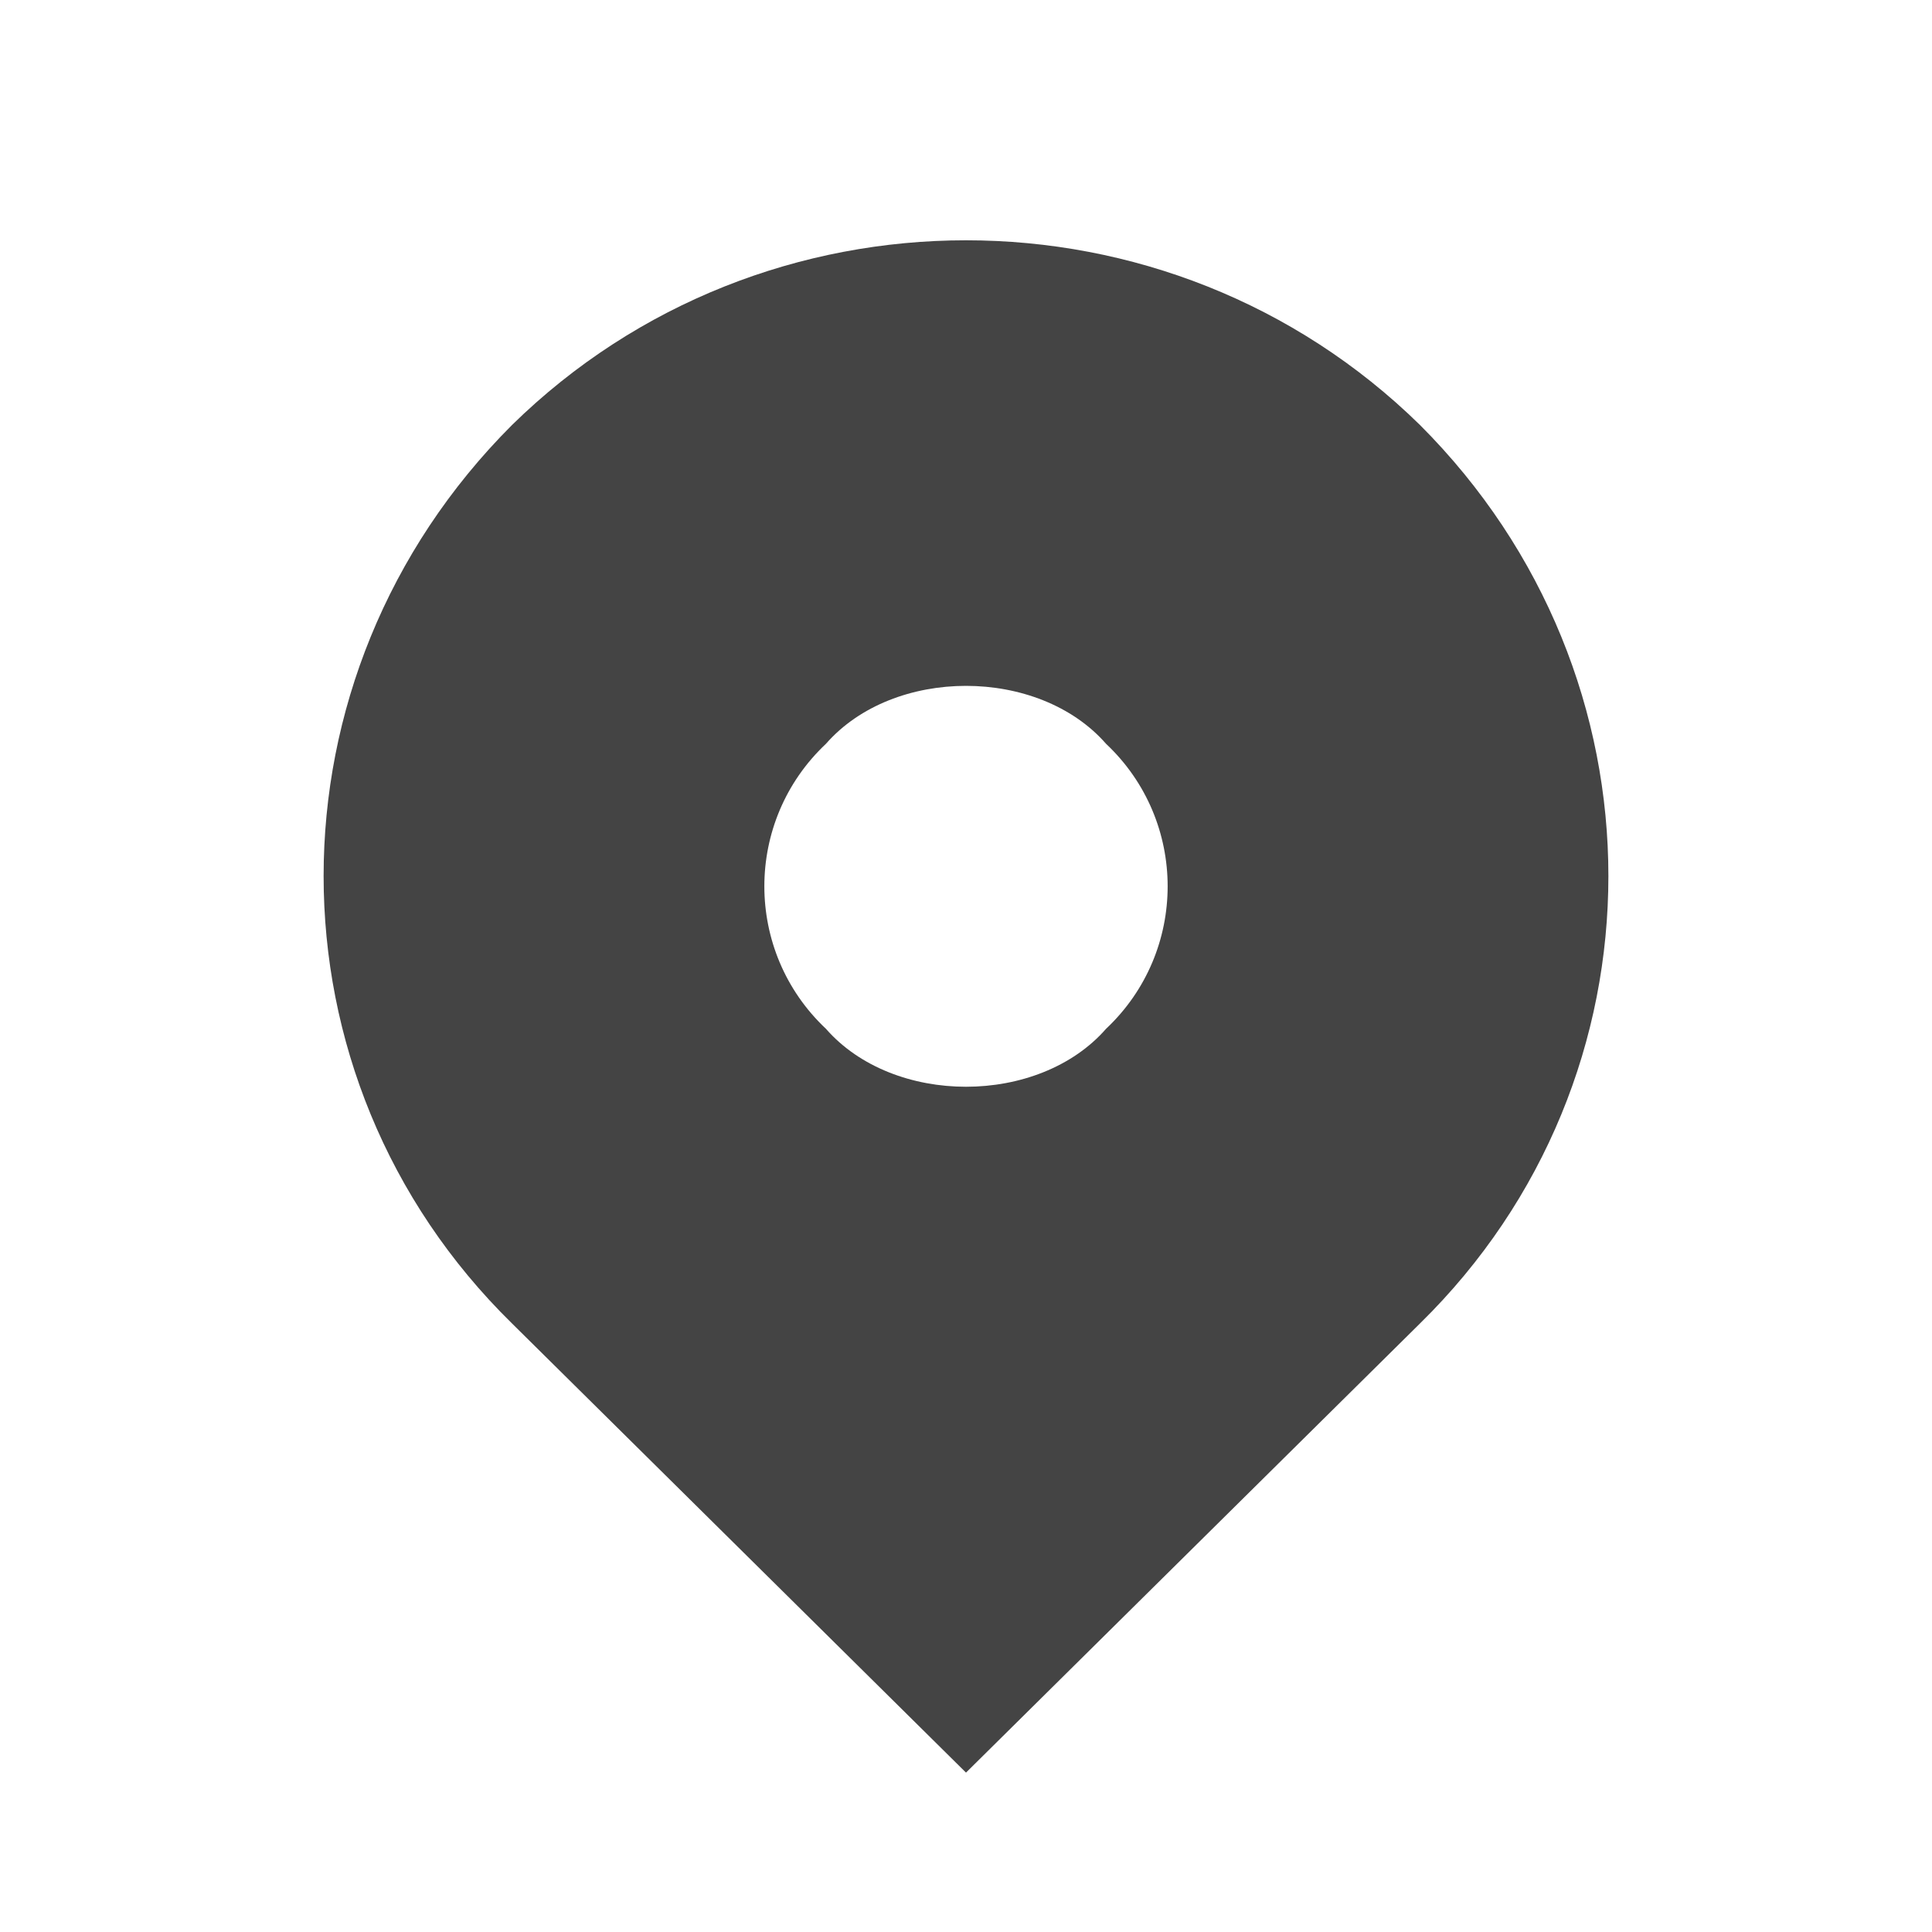 <?xml version="1.0"?><svg xmlns="http://www.w3.org/2000/svg" width="40" height="40" viewBox="0 0 40 40"><path fill="#444" d="m29.4 8.8c-5.2-5.1-13.6-5.1-18.8 0-5.2 5.2-5.2 13.5 0 18.6l9.4 9.3 9.4-9.3c5.2-5.1 5.2-13.4 0-18.6z m-9.4 13.7c-1.1 0-2.2-0.4-2.9-1.2-1.7-1.6-1.7-4.3 0-5.9 0.7-0.8 1.8-1.2 2.9-1.2s2.2 0.4 2.9 1.2c1.7 1.6 1.7 4.3 0 5.9-0.7 0.8-1.8 1.2-2.9 1.2z"></path></svg>